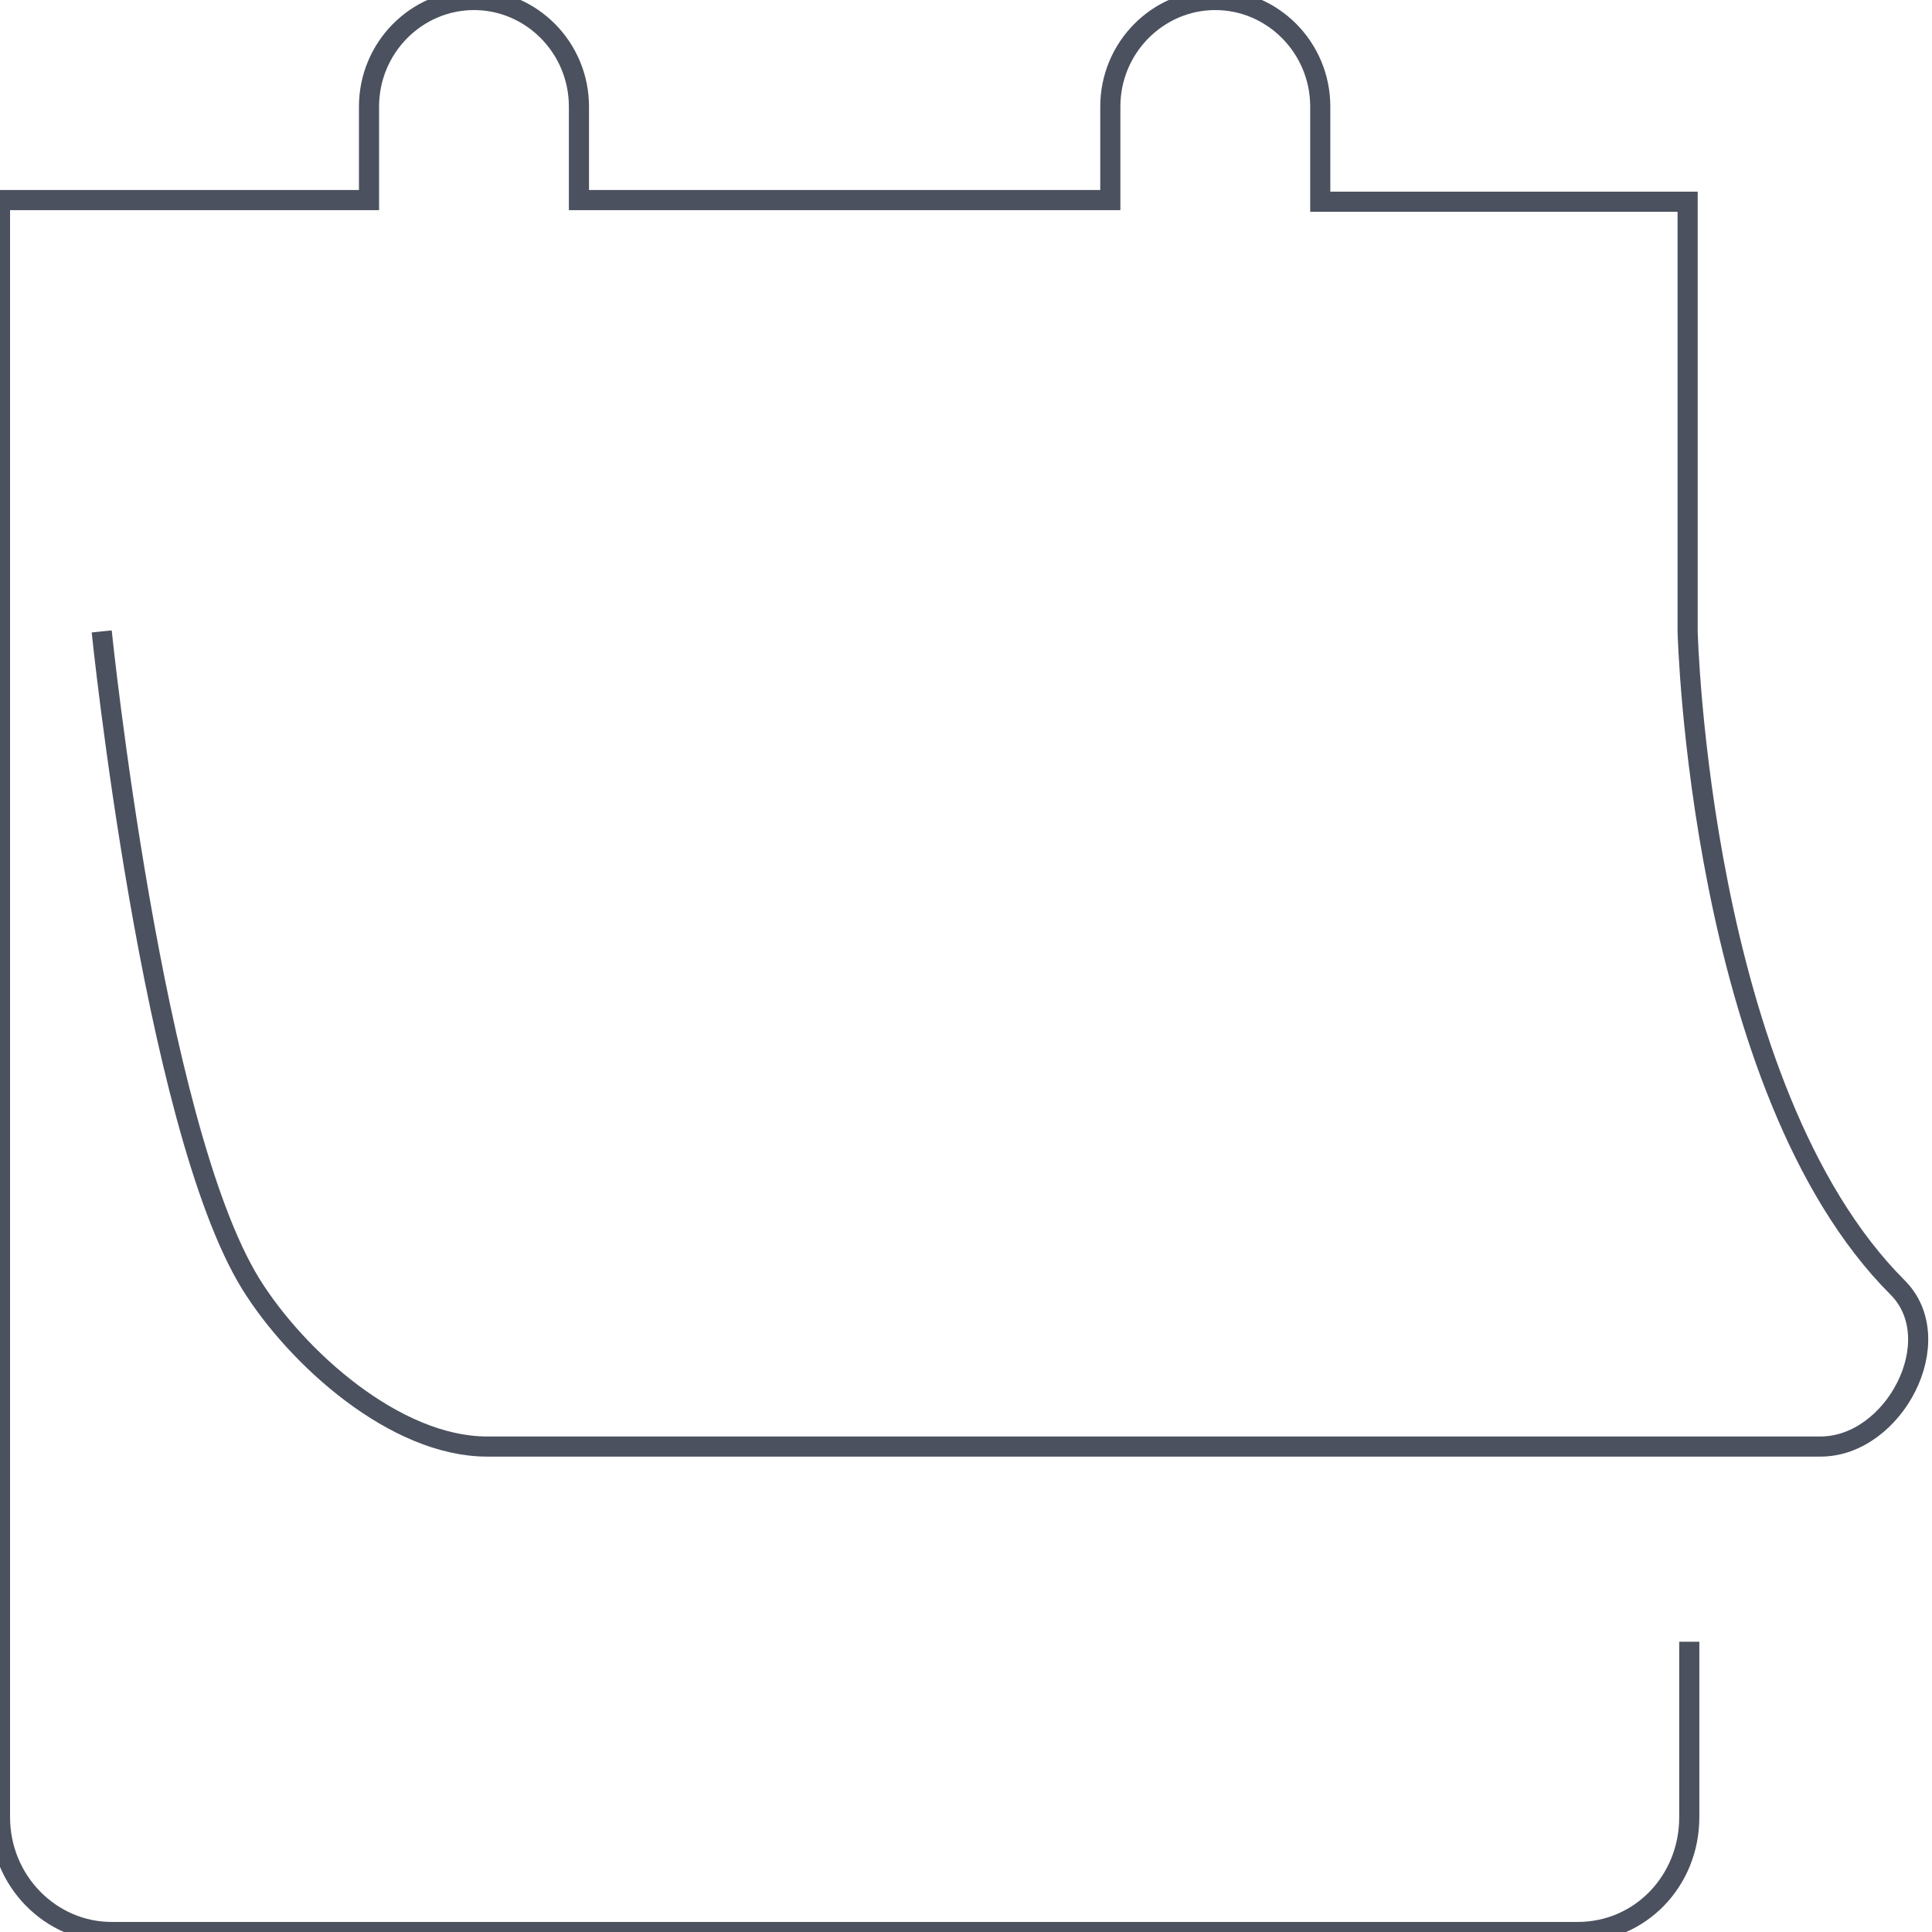 <?xml version="1.0" encoding="UTF-8"?>
<svg width="96px" height="96px" viewBox="0 0 96 96" version="1.1" xmlns="http://www.w3.org/2000/svg" xmlns:xlink="http://www.w3.org/1999/xlink">
    <!-- Generator: Sketch 45.1 (43504) - http://www.bohemiancoding.com/sketch -->
    <title>icon/home/selling</title>
    <desc>Created with Sketch.</desc>
    <defs></defs>
    <g id="Symbols" stroke="none" stroke-width="1" fill="none" fill-rule="evenodd" opacity="0.9">
        <g id="icon/home/selling" stroke="#373E4D">
            <path d="M5.053,31.375 C5.053,31.375 7.579,55.905 12.469,63.81 C14.75,67.477 19.64,71.878 24.204,71.878 C41.154,71.878 90.295,71.878 90.458,71.878 C94.126,71.878 96.896,66.581 94.289,63.973 C84.428,54.112 83.857,31.375 83.857,31.375 L83.857,10.024 L65.603,10.024 L65.603,5.297 C65.603,2.363 63.239,0 60.387,0 L60.387,0 C57.535,0 55.171,2.363 55.171,5.297 L55.171,9.942 L28.767,9.942 L28.767,5.297 C28.767,2.363 26.404,7.23812634e-16 23.552,7.23812634e-16 L23.552,7.23812634e-16 C20.699,3.61906317e-16 18.336,2.363 18.336,5.297 L18.336,9.942 L0,9.942 L0,25.182 L0,90.295 C0,93.474 2.526,96 5.542,96 L78.397,96 C81.494,96 83.939,93.474 83.939,90.295 L83.939,81.576" id="Shape"></path>
        </g>
    </g>
</svg>